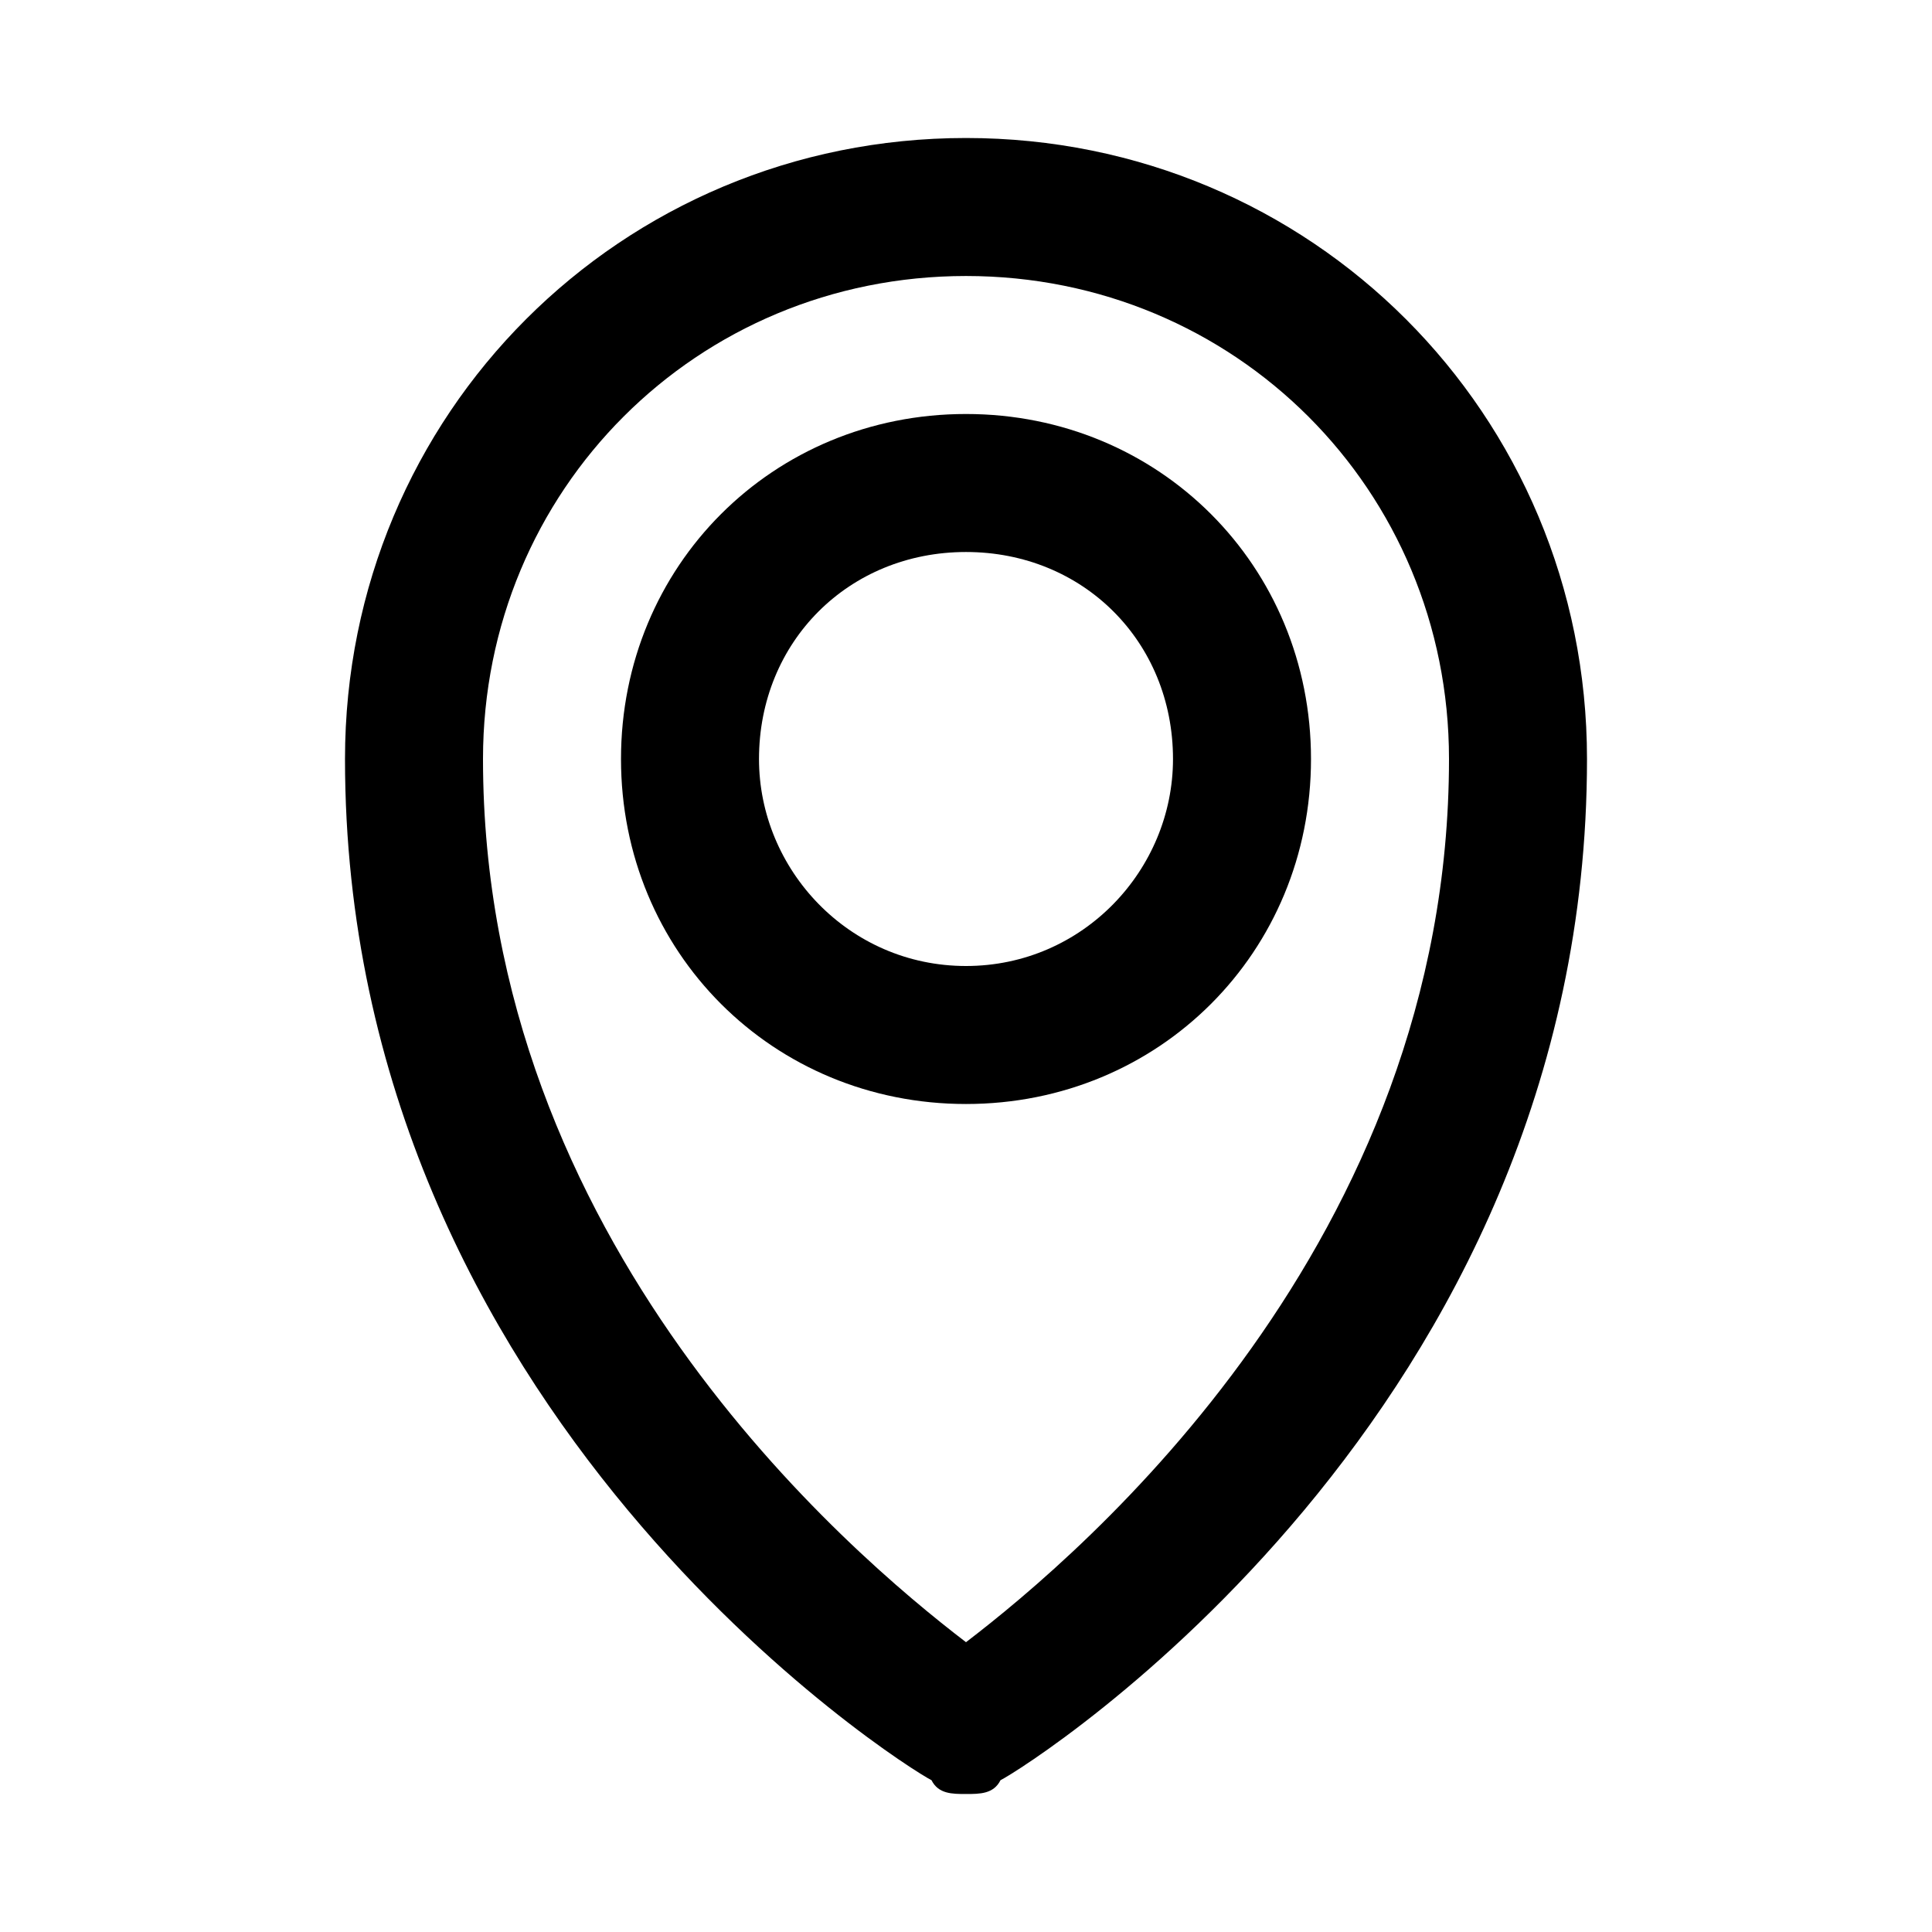 <?xml version="1.0" encoding="utf-8"?>
<!-- Generator: Adobe Illustrator 19.2.1, SVG Export Plug-In . SVG Version: 6.00 Build 0)  -->
<svg version="1.1" id="Layer_1" xmlns="http://www.w3.org/2000/svg" xmlns:xlink="http://www.w3.org/1999/xlink" x="0px" y="0px"
	 width="28px" height="28px" viewBox="0 0 28 28" style="enable-background:new 0 0 28 28;" xml:space="preserve">
<style type="text/css">
	.st0{fill:#034580;}
	.st1{fill:#FFFFFF;}
	.st2{fill:none;}
	.st3{fill:#E3F1F8;}
	.st4{fill:#99D2E8;}
	.st5{fill:#002F5F;}
	.st6{fill:#EB174B;}
	.st7{opacity:0.12;fill-rule:evenodd;clip-rule:evenodd;}
	.st8{fill:#282928;}
</style>
<g>
	<path d="M14,2c-5,0-9,4-9,9c0,9.5,8.1,14.6,8.5,14.8C13.6,26,13.8,26,14,26s0.4,0,0.5-0.2C14.9,25.6,23,20.5,23,11C23,6,19,2,14,2z
		 M14,23.8C12.3,22.5,7,18,7,11c0-3.9,3.1-7,7-7s7,3.1,7,7C21,18,15.7,22.5,14,23.8z"/>
	<path d="M14,6c-2.8,0-5,2.2-5,5s2.2,5,5,5s5-2.2,5-5S16.8,6,14,6z M14,14c-1.7,0-3-1.4-3-3c0-1.7,1.3-3,3-3s3,1.3,3,3
		C17,12.6,15.7,14,14,14z"/>
</g>
</svg>
